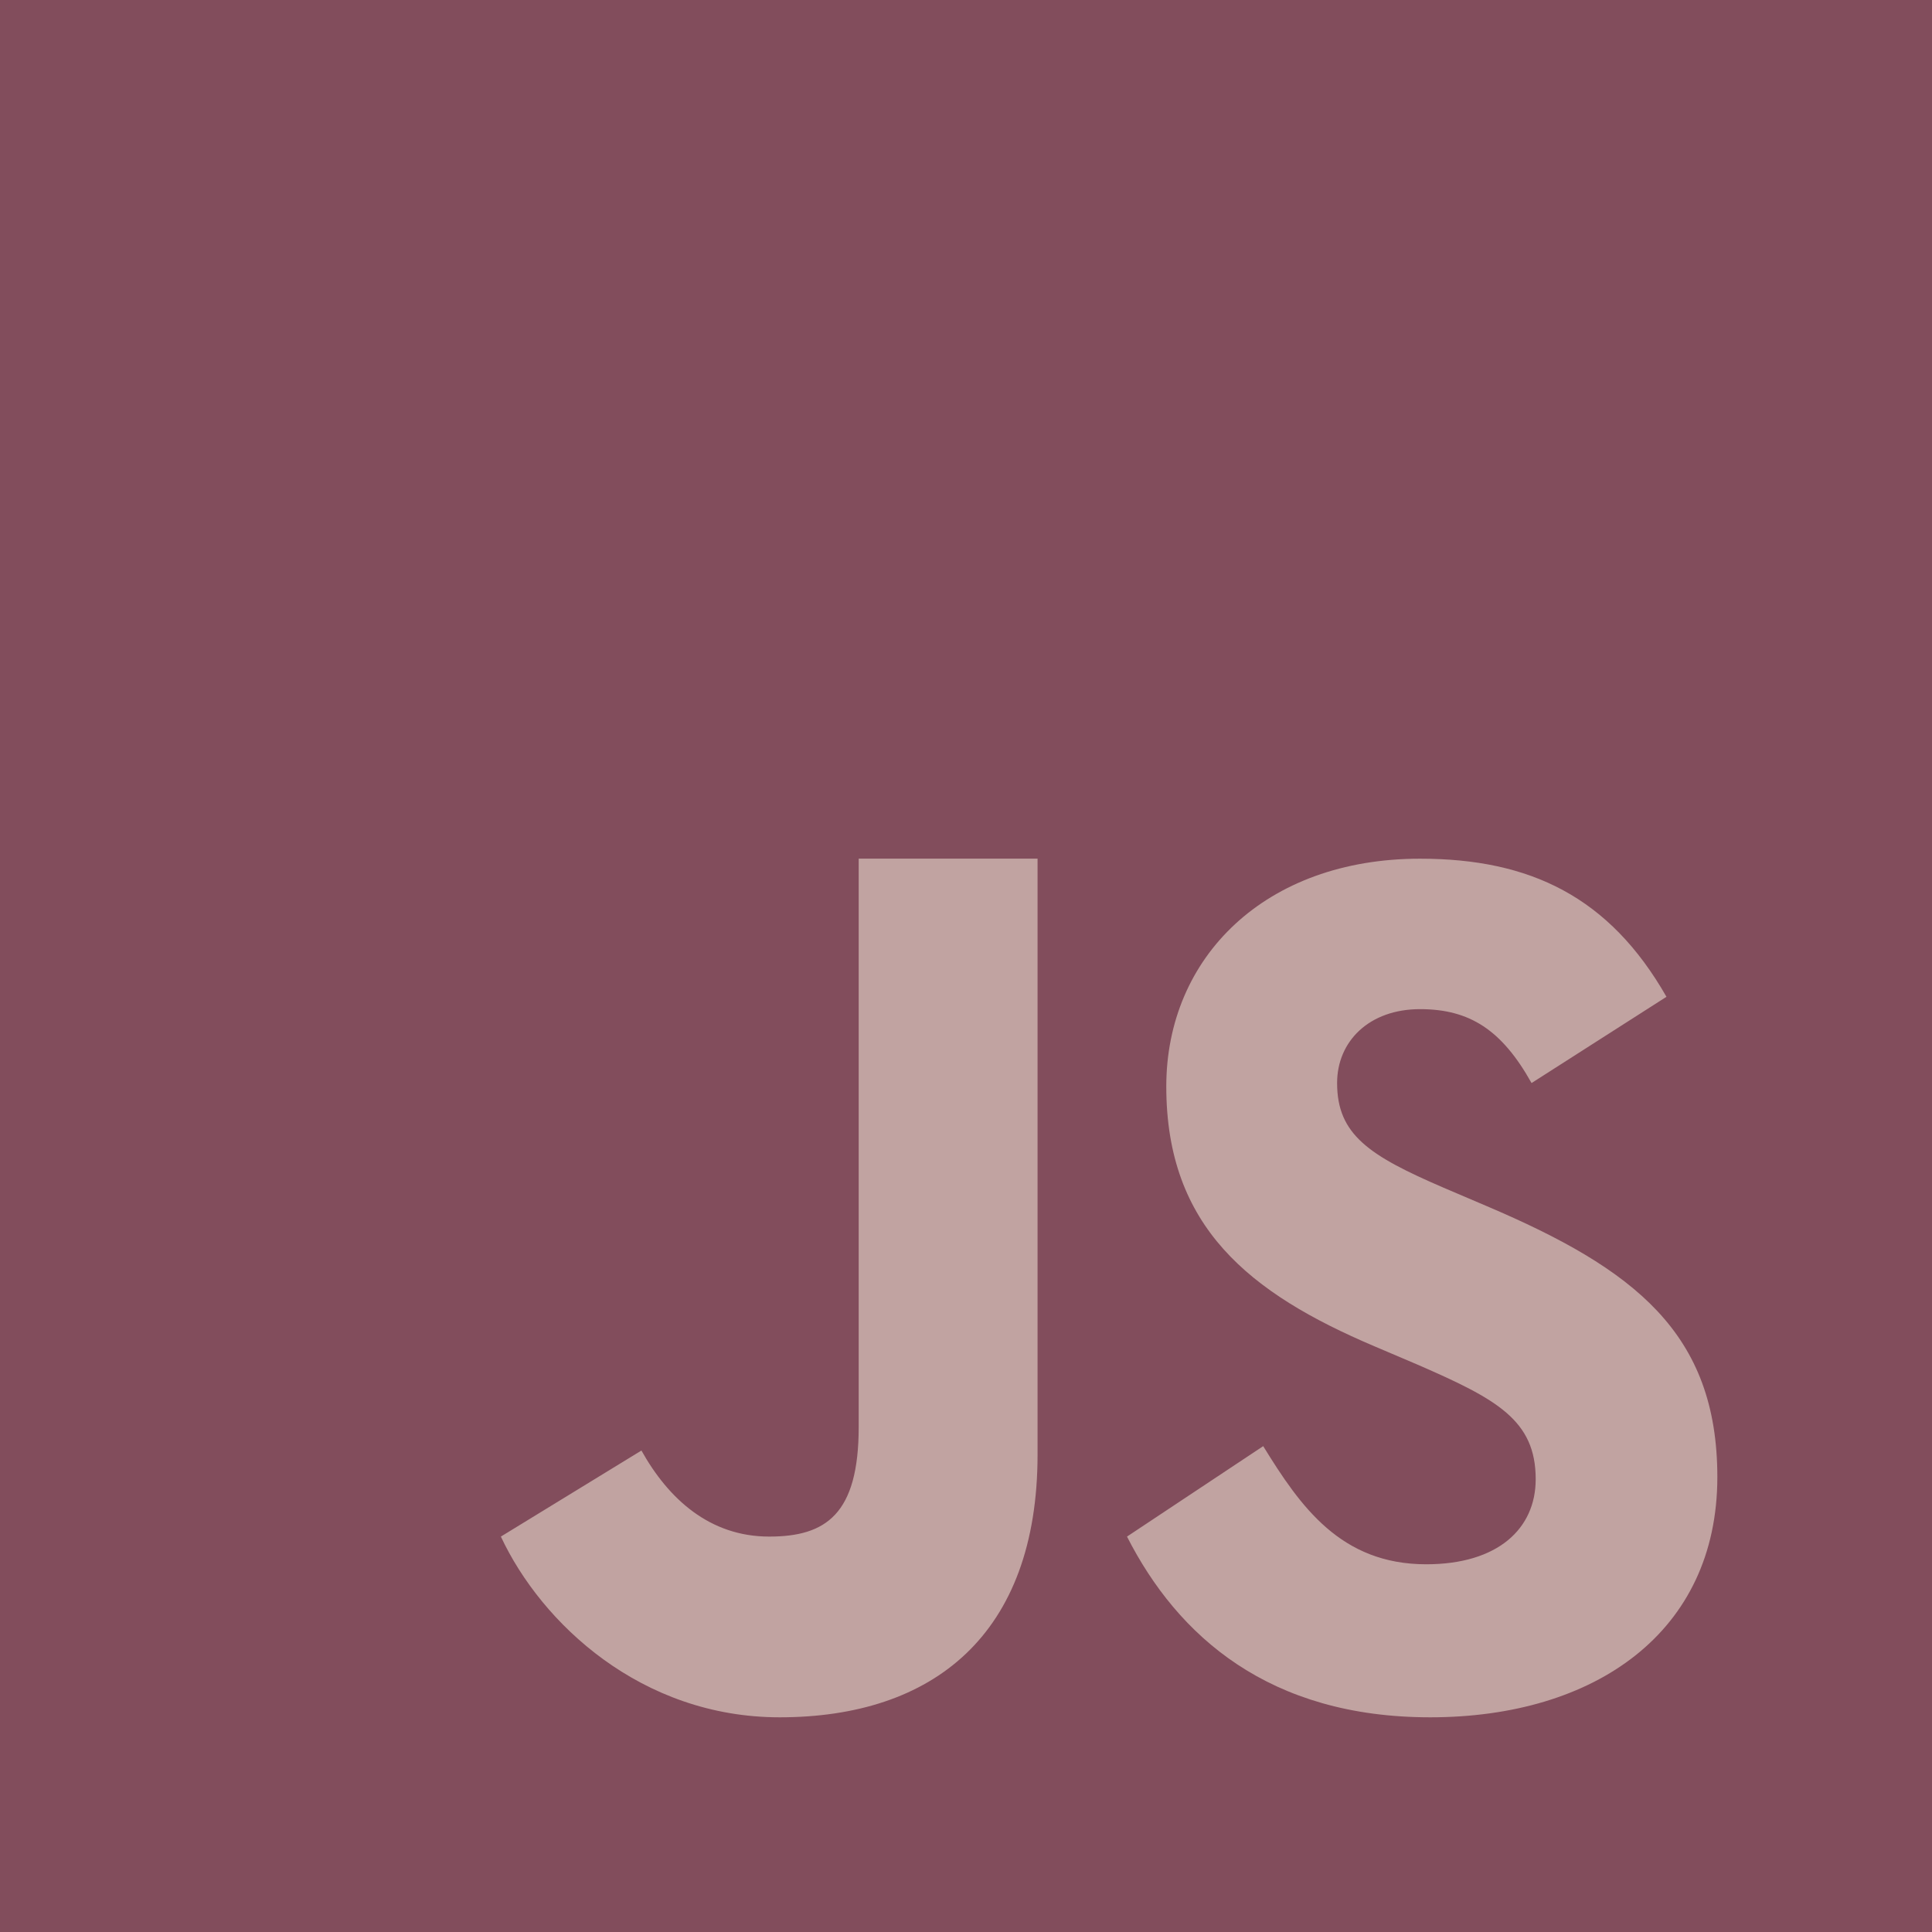 <svg width="48" height="48" viewBox="0 0 48 48" fill="none" xmlns="http://www.w3.org/2000/svg">
<path d="M0 48V0H48V48H0Z" fill="#824D5C"/>
<path d="M31.384 35.929C32.307 37.428 33.31 38.864 35.434 38.864C37.218 38.864 38.154 37.977 38.154 36.75C38.154 35.282 37.186 34.761 35.223 33.906L34.147 33.448C31.042 32.13 28.976 30.48 28.976 26.993C28.976 23.78 31.436 21.334 35.28 21.334C38.018 21.334 39.984 22.282 41.403 24.765L38.051 26.908C37.314 25.59 36.516 25.072 35.28 25.072C34.019 25.072 33.22 25.868 33.22 26.908C33.22 28.193 34.02 28.713 35.867 29.509L36.943 29.968C40.603 31.526 42.667 33.118 42.667 36.697C42.667 40.553 39.622 42.666 35.534 42.666C31.535 42.666 29.264 40.66 28 38.176L31.384 35.929ZM15.936 36.038C16.611 37.246 17.636 38.176 19.111 38.176C20.522 38.176 21.334 37.618 21.334 35.452V21.333H25.778V36.134C25.778 40.624 23.174 42.666 19.371 42.666C15.935 42.666 13.455 40.338 12.444 38.176L15.936 36.038Z" fill="#C1A3A1"/>
</svg>
